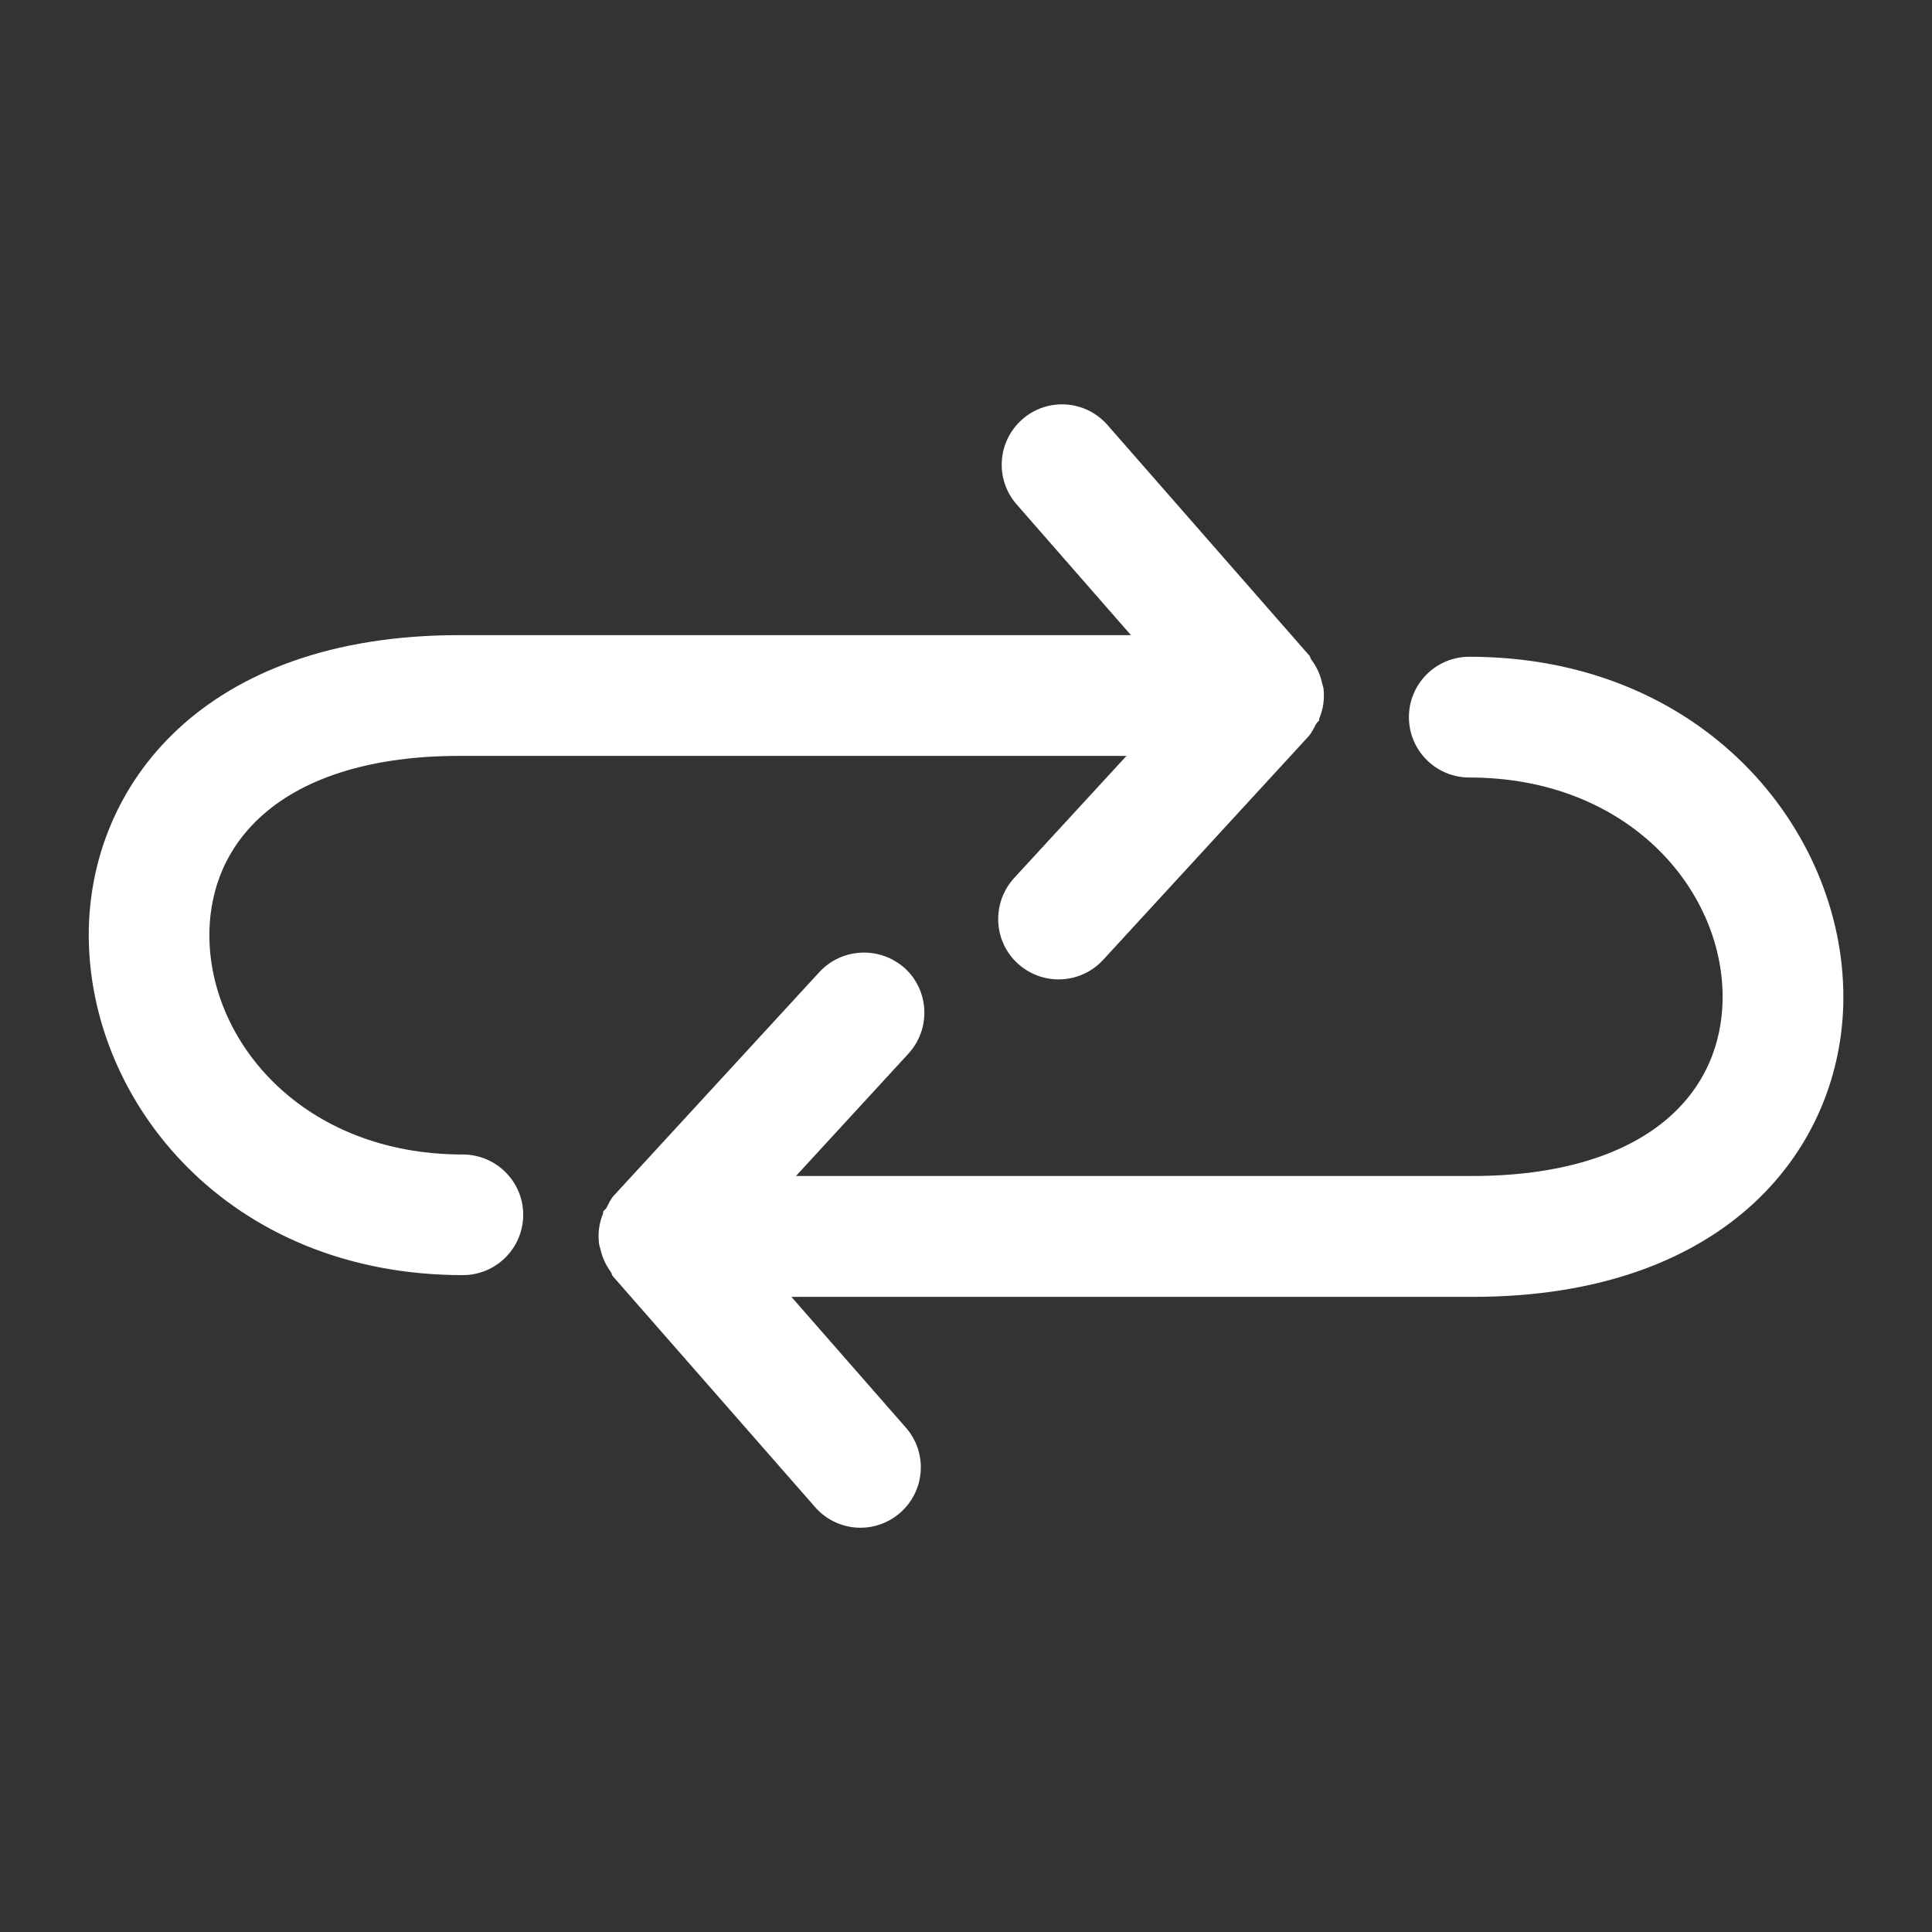 <?xml version="1.0" encoding="iso-8859-1"?>
<!-- Generator: Adobe Illustrator 15.1.0, SVG Export Plug-In . SVG Version: 6.00 Build 0)  -->
<!DOCTYPE svg PUBLIC "-//W3C//DTD SVG 1.1//EN" "http://www.w3.org/Graphics/SVG/1.1/DTD/svg11.dtd">
<svg version="1.1" id="Layer_1" xmlns="http://www.w3.org/2000/svg" xmlns:xlink="http://www.w3.org/1999/xlink" x="0px" y="0px"
	 width="16px" height="16px" viewBox="0 0 16 16" style="enable-background:new 0 0 16 16;" xml:space="preserve">
<rect x="0" y="0" width="16" height="16" fill="#333333" stroke="none"/>
<g>
	<path style="fill:#FFFFFF;" d="M3.832,9.561c-1.313,0-2.098-0.924-2.098-1.817c0-0.276,0.077-0.674,0.445-0.998
		C2.54,6.428,3.102,6.26,3.802,6.26h5.527L8.398,7.272C8.212,7.477,8.225,7.793,8.428,7.979c0.097,0.088,0.218,0.132,0.339,0.132
		c0.135,0,0.27-0.055,0.368-0.161l1.702-1.852c0.028-0.031,0.043-0.068,0.063-0.104c0.006-0.011,0.019-0.017,0.024-0.028
		c0.002-0.005,0-0.011,0.002-0.017c0.033-0.078,0.044-0.161,0.035-0.244c-0.002-0.019-0.009-0.033-0.013-0.051
		c-0.015-0.069-0.044-0.133-0.088-0.191c-0.008-0.01-0.007-0.023-0.016-0.033L9.172,3.52C8.989,3.311,8.674,3.291,8.467,3.472
		C8.259,3.654,8.237,3.97,8.42,4.178L9.366,5.26H3.802c-2.119,0-3.067,1.247-3.067,2.483c0,1.385,1.158,2.817,3.098,2.817
		c0.276,0,0.5-0.224,0.5-0.5S4.108,9.561,3.832,9.561z"/>
	<path style="fill:#FFFFFF;" d="M12.168,5.439c-0.276,0-0.5,0.224-0.5,0.5s0.224,0.5,0.5,0.5c1.313,0,2.098,0.924,2.098,1.817
		c0,0.276-0.077,0.674-0.445,0.998c-0.361,0.317-0.923,0.485-1.623,0.485H6.592l0.931-1.013c0.187-0.204,0.174-0.521-0.029-0.707
		C7.289,7.835,6.974,7.847,6.786,8.05L5.084,9.901c-0.028,0.03-0.043,0.067-0.062,0.103c-0.007,0.012-0.021,0.018-0.026,0.03
		c-0.002,0.006,0,0.012-0.002,0.017c-0.032,0.078-0.043,0.159-0.034,0.241c0.002,0.021,0.009,0.038,0.014,0.059
		c0.015,0.065,0.043,0.126,0.084,0.182c0.009,0.012,0.008,0.026,0.018,0.037l1.674,1.911c0.099,0.113,0.237,0.171,0.376,0.171
		c0.117,0,0.234-0.041,0.329-0.124c0.208-0.182,0.229-0.498,0.047-0.705L6.554,10.74h5.644c2.119,0,3.068-1.247,3.068-2.483
		C15.266,6.872,14.106,5.439,12.168,5.439z"/>
</g>
</svg>

